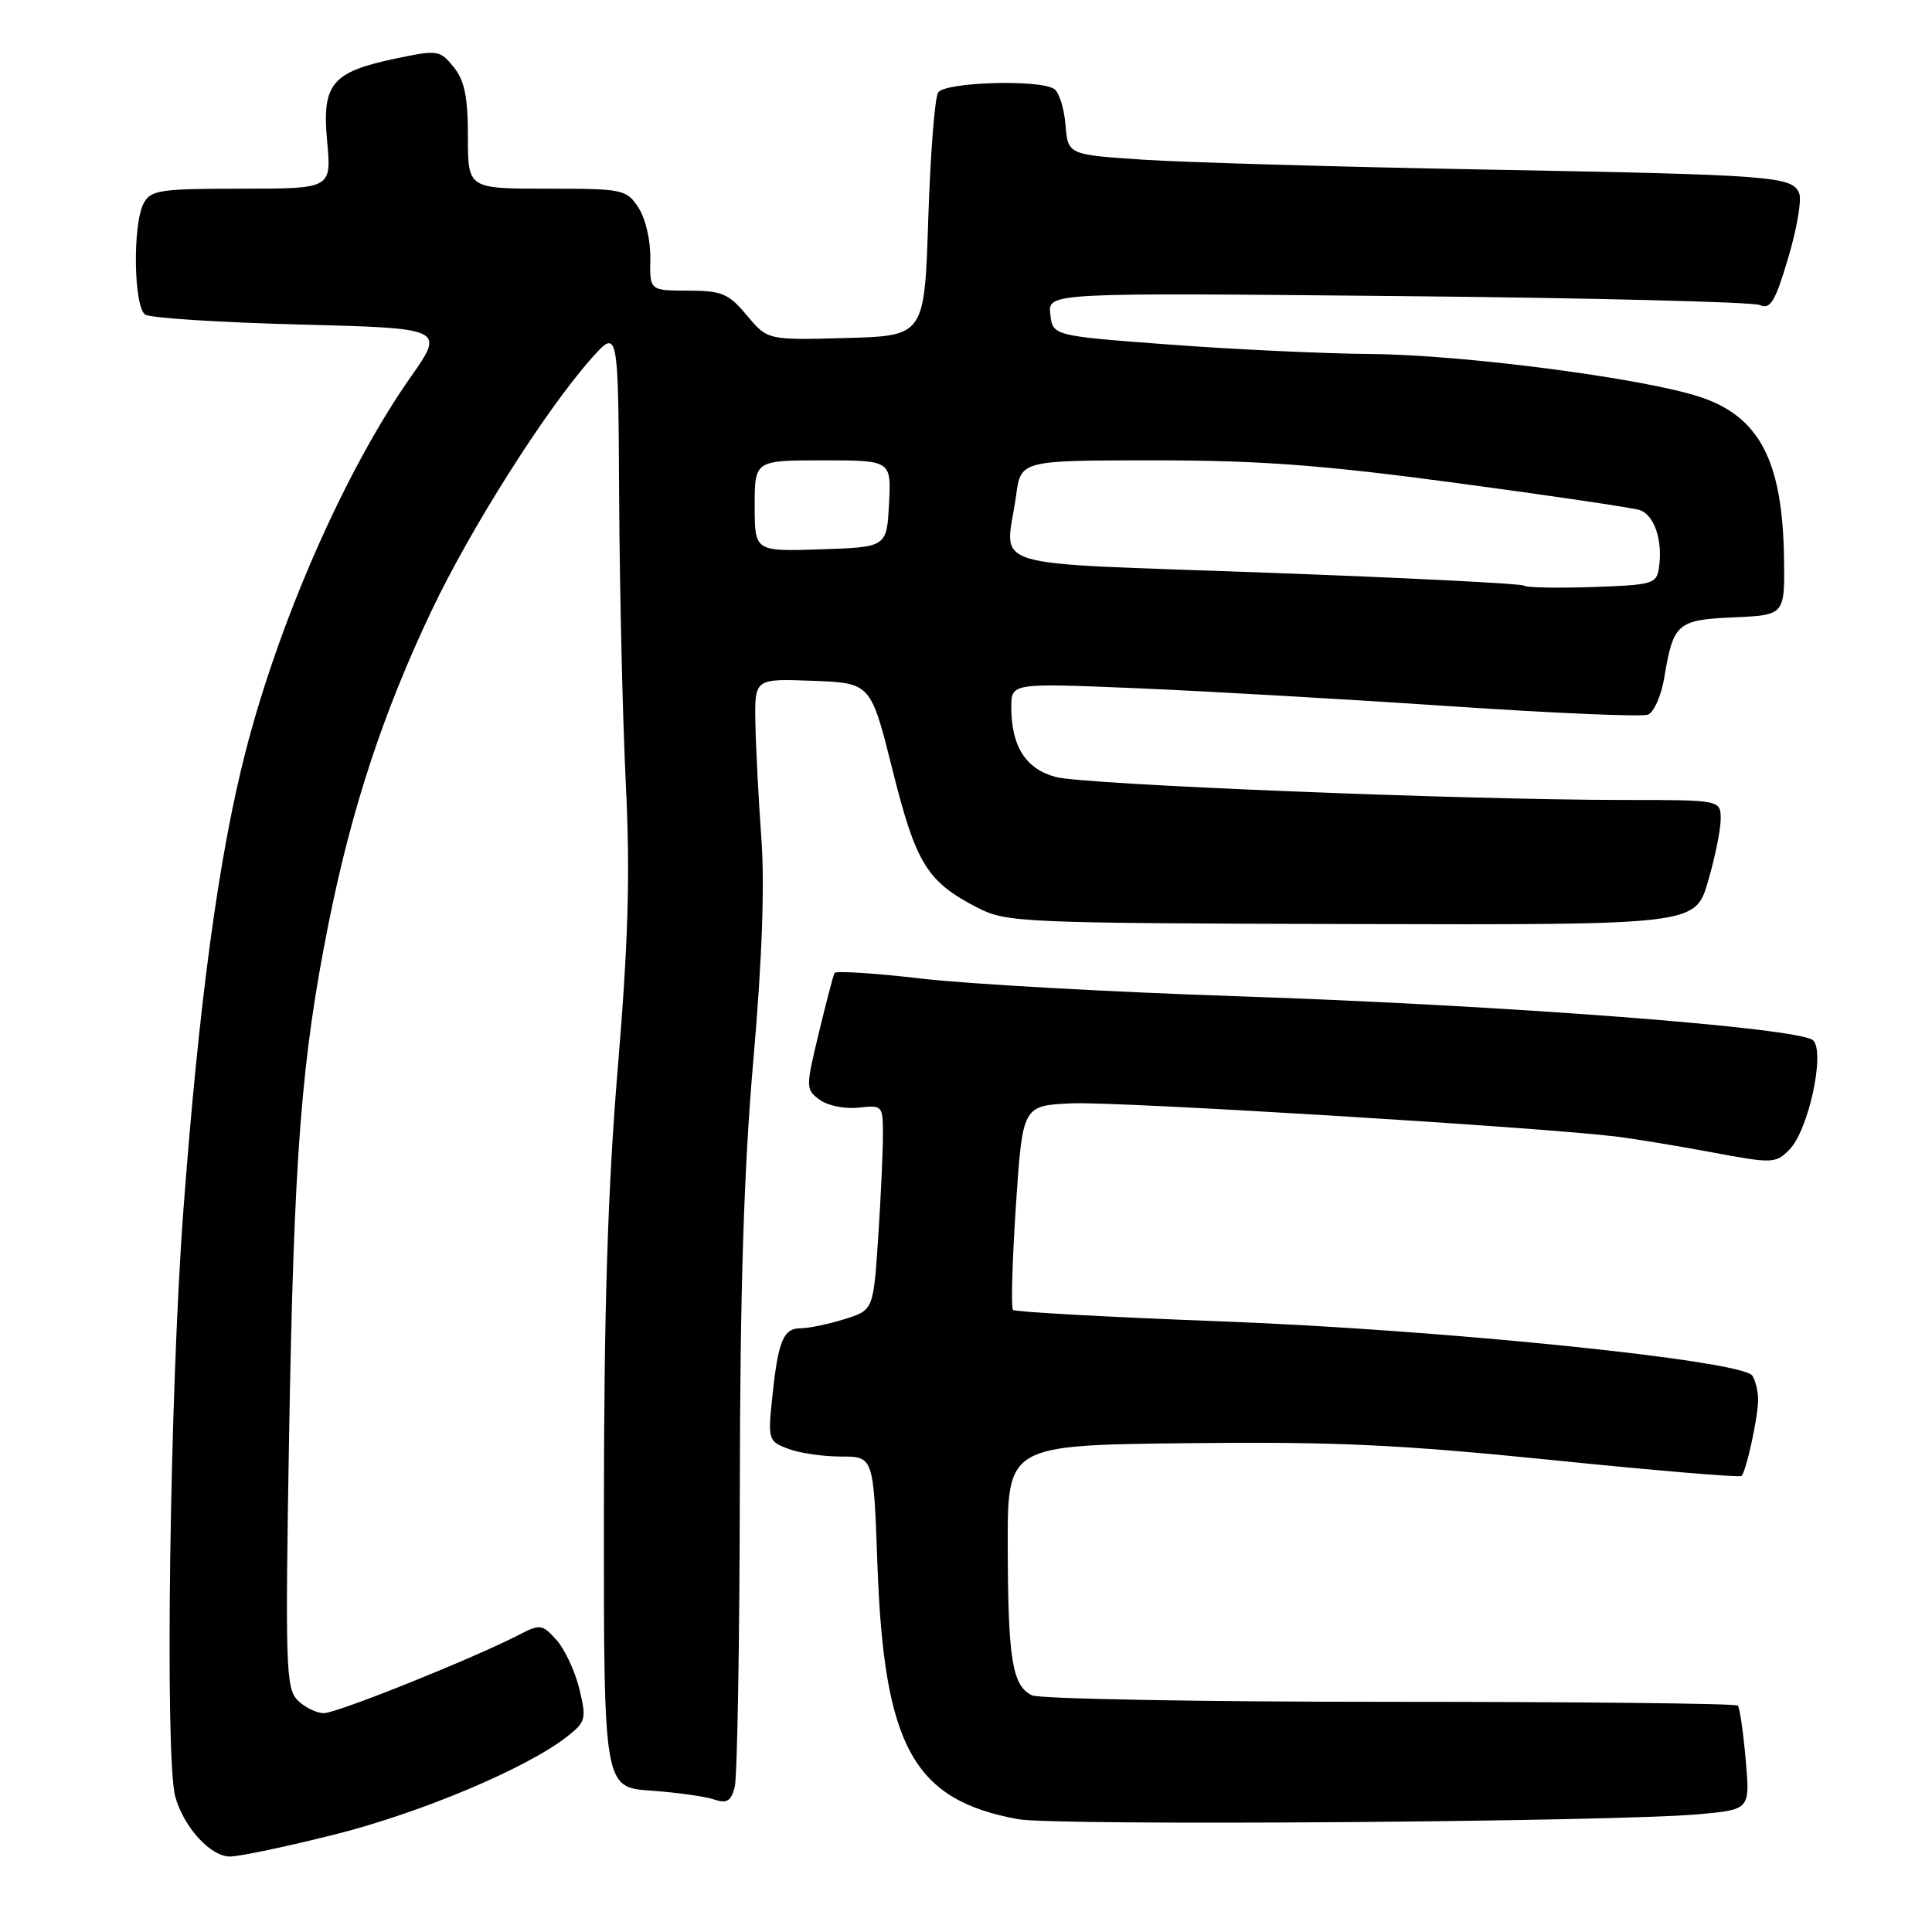 <?xml version="1.0" encoding="UTF-8" standalone="no"?>
<!DOCTYPE svg PUBLIC "-//W3C//DTD SVG 1.1//EN" "http://www.w3.org/Graphics/SVG/1.1/DTD/svg11.dtd" >
<svg xmlns="http://www.w3.org/2000/svg" xmlns:xlink="http://www.w3.org/1999/xlink" version="1.1" viewBox="0 0 256 256">
 <g >
 <path fill="currentColor"
d=" M 44.47 243.05 C 55.87 240.17 69.85 234.27 75.15 230.10 C 77.63 228.15 77.73 227.76 76.76 223.76 C 76.19 221.42 74.82 218.51 73.73 217.29 C 71.84 215.21 71.57 215.17 68.73 216.64 C 62.71 219.75 44.66 227.00 42.92 227.00 C 41.94 227.00 40.38 226.23 39.44 225.30 C 37.88 223.74 37.78 220.78 38.31 190.05 C 38.95 153.01 39.92 140.43 43.54 122.35 C 46.58 107.16 50.74 94.50 57.13 81.03 C 62.31 70.09 72.28 54.35 78.36 47.50 C 81.92 43.50 81.92 43.50 82.04 66.00 C 82.11 78.38 82.51 95.47 82.93 104.00 C 83.51 115.82 83.26 124.72 81.86 141.50 C 80.53 157.51 80.03 173.48 80.02 200.16 C 80.00 236.83 80.00 236.83 86.25 237.27 C 89.69 237.51 93.45 238.04 94.61 238.44 C 96.29 239.01 96.85 238.68 97.35 236.83 C 97.69 235.55 98.00 217.85 98.03 197.50 C 98.06 171.00 98.57 154.83 99.82 140.50 C 100.98 127.24 101.34 117.30 100.88 111.00 C 100.50 105.78 100.15 98.89 100.09 95.71 C 100.00 89.92 100.00 89.92 107.69 90.21 C 115.38 90.50 115.38 90.50 118.26 102.00 C 121.37 114.45 122.83 116.82 129.50 120.26 C 133.36 122.24 135.13 122.32 179.06 122.44 C 224.62 122.56 224.62 122.56 226.31 116.82 C 227.24 113.67 228.00 109.94 228.00 108.54 C 228.00 106.00 228.00 106.00 215.25 106.00 C 193.81 105.99 143.72 103.97 139.91 102.96 C 135.92 101.90 134.00 98.90 134.00 93.70 C 134.00 90.50 134.00 90.50 150.75 91.20 C 159.96 91.59 178.61 92.66 192.20 93.58 C 205.78 94.50 217.54 95.00 218.35 94.70 C 219.15 94.39 220.12 92.20 220.52 89.82 C 221.72 82.57 222.23 82.13 229.76 81.80 C 236.50 81.50 236.50 81.50 236.39 73.94 C 236.20 61.05 233.14 55.20 225.24 52.59 C 217.71 50.11 193.91 47.01 181.70 46.91 C 175.54 46.86 163.53 46.30 155.00 45.66 C 139.50 44.50 139.50 44.50 139.17 41.64 C 138.85 38.78 138.85 38.78 185.17 39.23 C 210.65 39.47 232.26 40.01 233.18 40.42 C 234.58 41.04 235.22 39.99 236.94 34.19 C 238.09 30.35 238.75 26.50 238.41 25.64 C 237.54 23.35 235.15 23.17 196.50 22.46 C 177.25 22.11 157.00 21.52 151.50 21.16 C 141.50 20.50 141.50 20.50 141.18 16.51 C 141.00 14.32 140.32 12.19 139.68 11.78 C 137.66 10.49 125.20 10.88 124.31 12.25 C 123.86 12.94 123.28 20.47 123.00 29.00 C 122.50 44.50 122.50 44.50 112.10 44.79 C 101.71 45.07 101.71 45.07 98.97 41.80 C 96.54 38.89 95.67 38.52 91.16 38.51 C 86.09 38.50 86.09 38.50 86.17 34.27 C 86.22 31.89 85.53 28.93 84.60 27.52 C 83.01 25.09 82.57 25.00 72.48 25.00 C 62.00 25.00 62.00 25.00 62.00 18.11 C 62.00 12.84 61.56 10.67 60.11 8.88 C 58.28 6.63 57.99 6.59 52.46 7.75 C 43.93 9.54 42.64 11.10 43.35 18.75 C 43.92 25.00 43.92 25.00 32.00 25.00 C 21.23 25.00 19.97 25.19 19.04 26.93 C 17.55 29.70 17.71 40.70 19.25 41.69 C 19.94 42.14 29.15 42.73 39.73 43.00 C 58.95 43.50 58.95 43.50 54.39 50.00 C 45.75 62.31 36.95 82.32 32.49 99.78 C 28.96 113.59 26.36 132.82 24.29 160.50 C 22.49 184.68 21.82 233.09 23.23 238.09 C 24.37 242.14 27.90 246.00 30.47 246.00 C 31.74 246.00 38.04 244.67 44.47 243.05 Z  M 225.20 240.39 C 231.90 239.77 231.90 239.77 231.31 233.14 C 230.99 229.49 230.52 226.28 230.27 226.00 C 230.03 225.72 209.28 225.50 184.16 225.50 C 159.05 225.50 137.71 225.11 136.74 224.64 C 134.13 223.36 133.57 219.92 133.53 205.00 C 133.50 191.50 133.50 191.50 157.29 191.23 C 176.88 191.01 185.42 191.41 205.72 193.47 C 219.27 194.85 230.54 195.80 230.76 195.57 C 231.39 194.95 232.95 187.77 232.96 185.50 C 232.97 184.40 232.62 182.96 232.20 182.29 C 230.91 180.26 190.89 176.17 161.62 175.08 C 146.83 174.52 134.51 173.84 134.23 173.57 C 133.95 173.29 134.13 167.08 134.61 159.78 C 135.50 146.50 135.50 146.50 141.96 146.20 C 147.83 145.92 203.22 149.30 214.00 150.58 C 216.47 150.88 222.26 151.83 226.85 152.69 C 234.86 154.19 235.27 154.18 237.10 152.34 C 239.61 149.83 241.87 139.47 240.26 137.86 C 238.59 136.19 199.59 133.20 164.00 132.01 C 147.22 131.45 128.41 130.40 122.20 129.68 C 115.98 128.95 110.75 128.62 110.58 128.93 C 110.41 129.24 109.47 132.83 108.49 136.91 C 106.75 144.12 106.76 144.35 108.60 145.72 C 109.65 146.50 111.96 146.97 113.75 146.77 C 116.94 146.41 117.00 146.47 116.99 150.45 C 116.99 152.68 116.71 158.80 116.36 164.05 C 115.72 173.60 115.72 173.60 111.88 174.80 C 109.76 175.46 107.17 176.00 106.12 176.00 C 103.79 176.00 103.11 177.64 102.33 185.14 C 101.74 190.76 101.81 190.98 104.43 191.97 C 105.91 192.54 109.07 193.00 111.44 193.00 C 115.75 193.00 115.75 193.00 116.26 207.25 C 117.13 231.46 121.02 238.51 134.90 241.05 C 139.85 241.96 214.12 241.41 225.20 240.39 Z  M 201.93 77.60 C 201.67 77.33 186.28 76.56 167.73 75.88 C 129.44 74.46 133.26 75.65 134.64 65.64 C 135.27 61.00 135.27 61.00 152.96 61.00 C 167.00 61.00 175.28 61.62 193.07 64.01 C 205.40 65.66 216.27 67.27 217.24 67.58 C 219.19 68.20 220.34 71.56 219.83 75.15 C 219.52 77.38 219.07 77.51 210.95 77.79 C 206.25 77.94 202.19 77.86 201.93 77.60 Z  M 100.00 67.04 C 100.00 61.00 100.00 61.00 109.05 61.00 C 118.10 61.00 118.10 61.00 117.80 66.75 C 117.50 72.50 117.50 72.50 108.75 72.79 C 100.00 73.08 100.00 73.08 100.00 67.04 Z "/>
</g>
</svg>